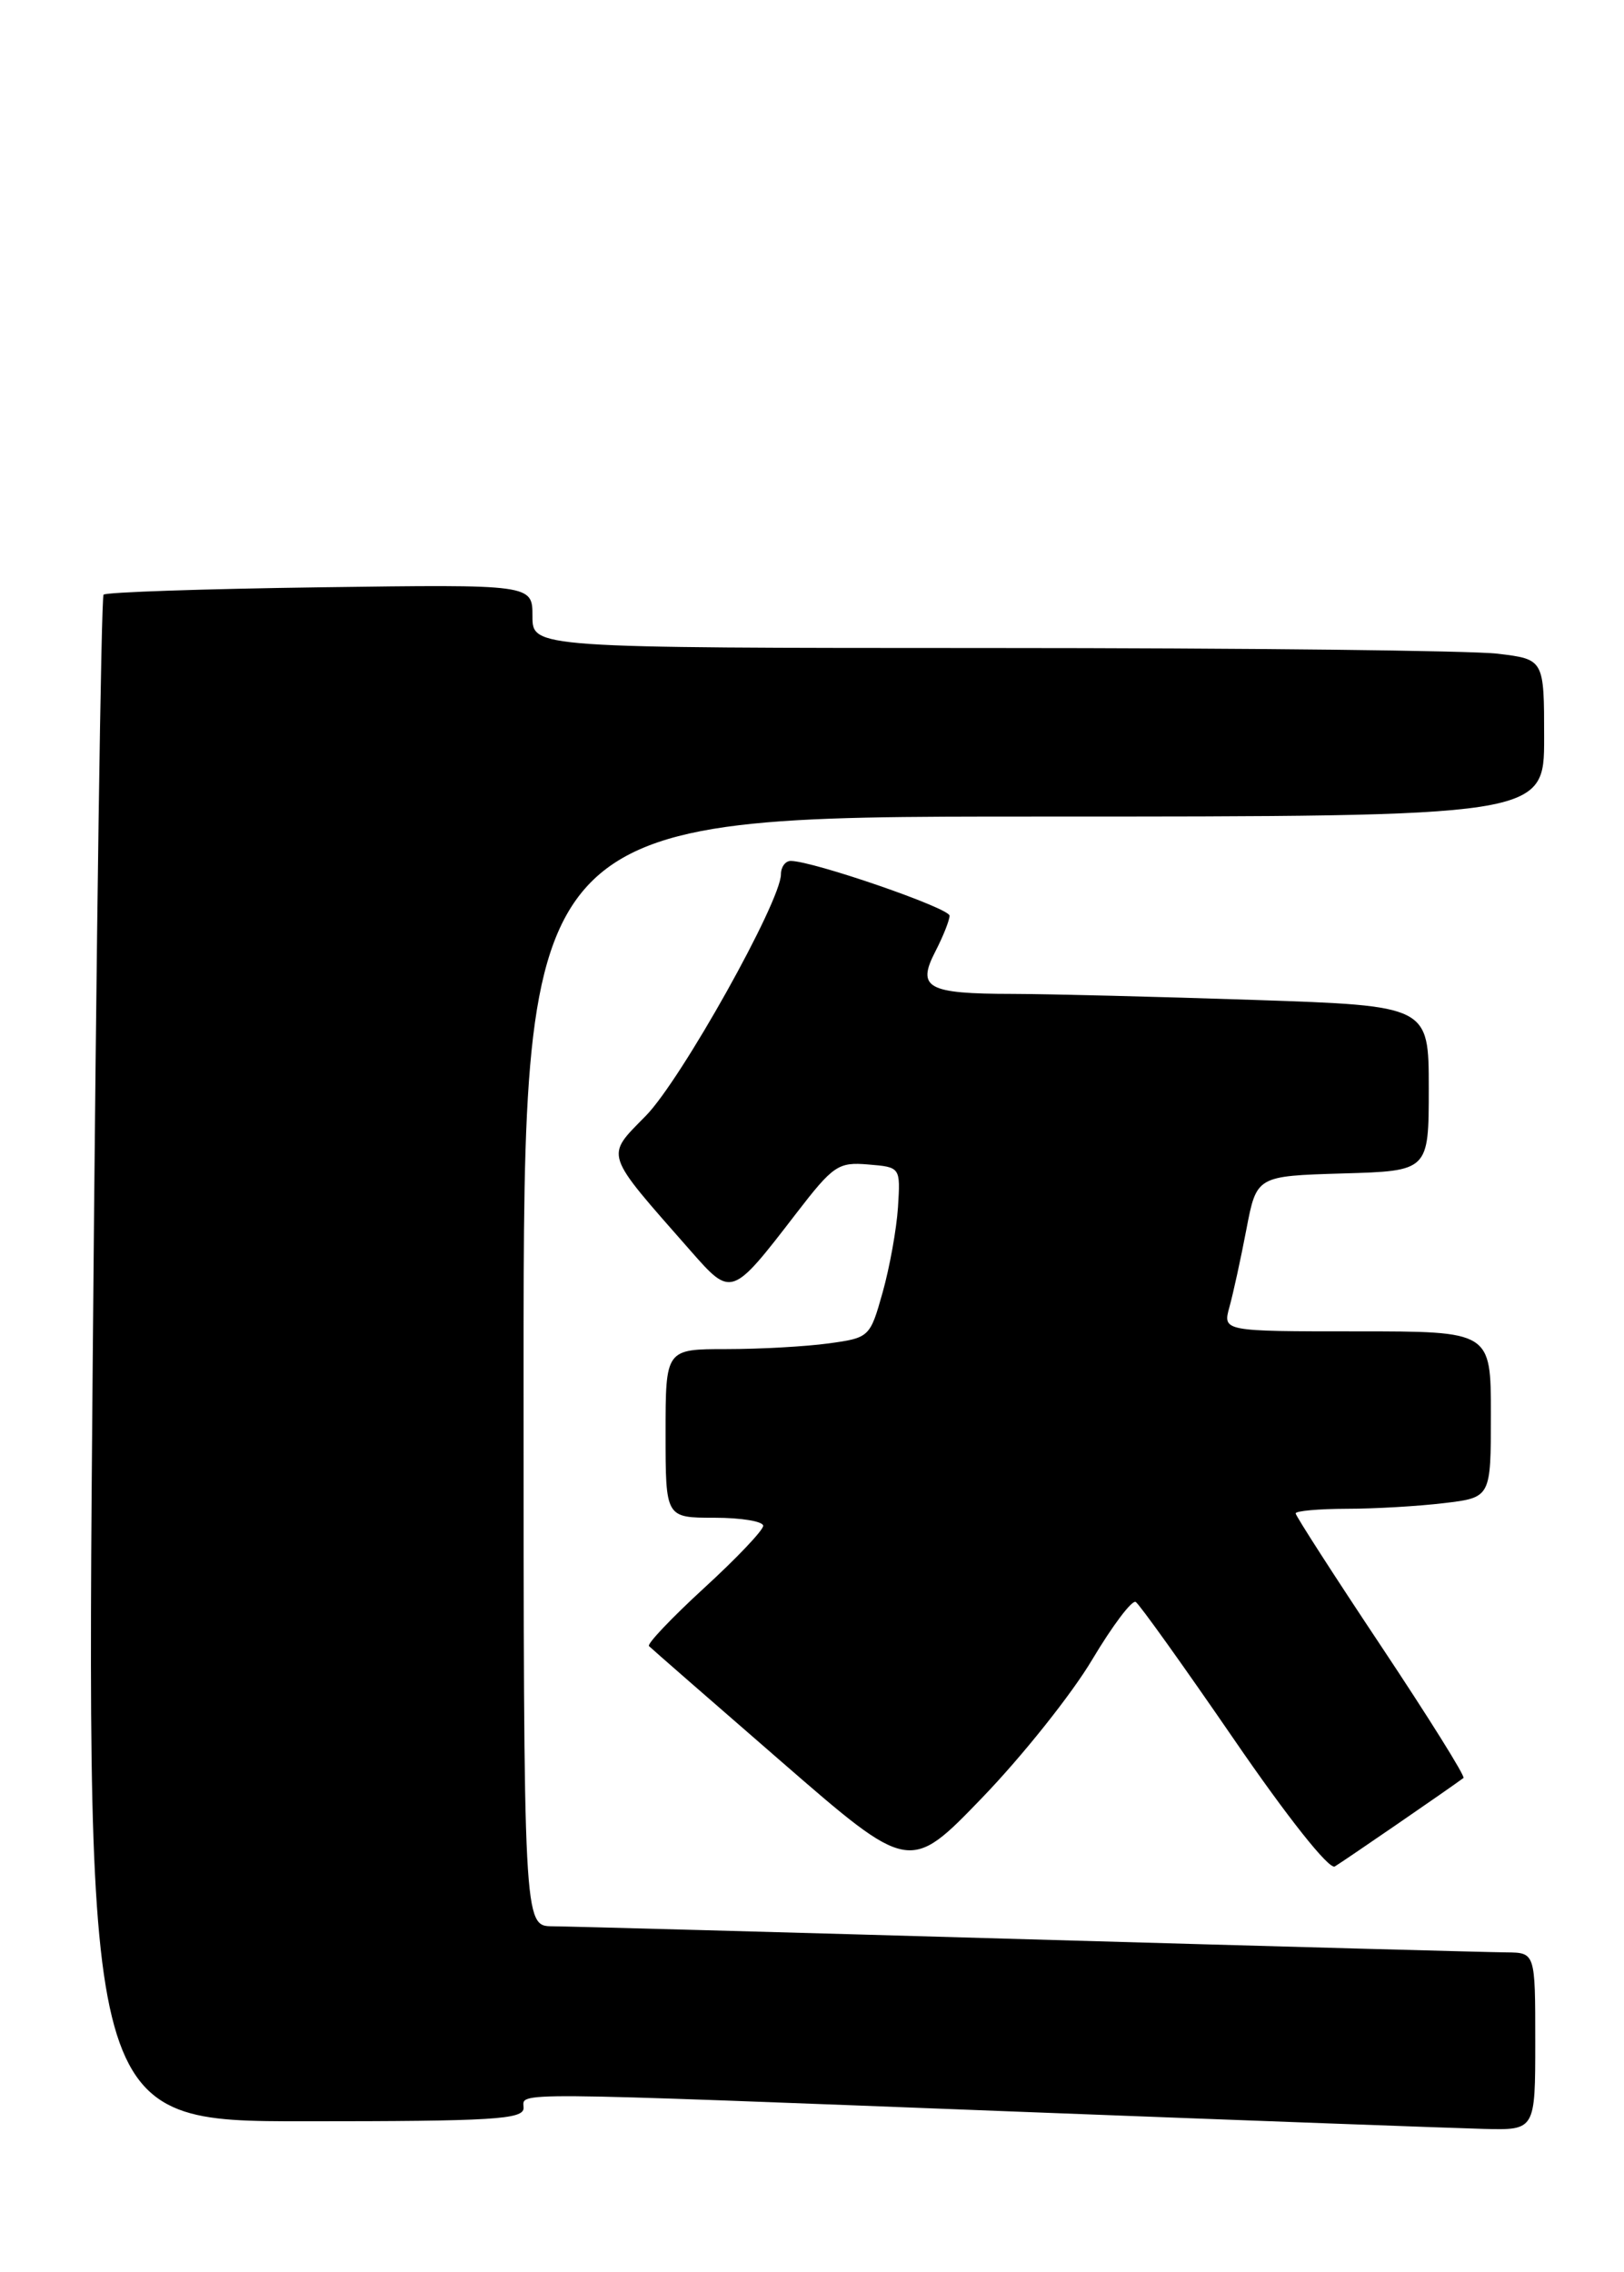 <?xml version="1.0" encoding="UTF-8" standalone="no"?>
<!DOCTYPE svg PUBLIC "-//W3C//DTD SVG 1.1//EN" "http://www.w3.org/Graphics/SVG/1.1/DTD/svg11.dtd" >
<svg xmlns="http://www.w3.org/2000/svg" xmlns:xlink="http://www.w3.org/1999/xlink" version="1.1" viewBox="0 0 183 256">
 <g >
 <path fill="currentColor"
d=" M 173.00 230.00 C 173.00 220.00 173.00 220.00 169.75 219.97 C 167.96 219.96 143.78 219.30 116.00 218.50 C 88.22 217.70 64.04 217.04 62.25 217.03 C 59.00 217.00 59.00 217.00 59.00 154.50 C 59.00 92.00 59.00 92.00 116.50 92.00 C 174.00 92.00 174.00 92.00 174.00 83.14 C 174.00 74.28 174.00 74.28 168.75 73.65 C 165.86 73.30 140.21 73.01 111.75 73.01 C 60.00 73.00 60.00 73.00 60.00 69.42 C 60.00 65.84 60.00 65.84 36.08 66.17 C 22.93 66.35 11.94 66.72 11.67 67.00 C 11.40 67.28 10.85 106.09 10.45 153.25 C 9.71 239.00 9.71 239.00 34.36 239.00 C 55.60 239.00 59.00 238.79 59.00 237.50 C 59.00 235.68 55.98 235.65 115.50 237.95 C 140.80 238.92 164.09 239.78 167.25 239.86 C 173.00 240.00 173.00 240.00 173.00 230.00 Z  M 123.06 187.01 C 125.35 183.17 127.56 180.23 127.98 180.49 C 128.40 180.75 133.37 187.70 139.03 195.94 C 145.05 204.72 149.76 210.66 150.41 210.29 C 151.28 209.78 163.32 201.51 164.91 200.32 C 165.14 200.15 160.97 193.49 155.66 185.51 C 150.35 177.54 146.00 170.78 146.00 170.51 C 146.00 170.23 148.59 170.00 151.75 169.99 C 154.91 169.99 159.86 169.70 162.75 169.35 C 168.00 168.72 168.00 168.72 168.00 159.36 C 168.00 150.00 168.00 150.00 152.89 150.00 C 137.78 150.00 137.78 150.00 138.54 147.25 C 138.96 145.74 139.82 141.80 140.45 138.50 C 141.60 132.50 141.60 132.50 151.30 132.21 C 161.00 131.93 161.00 131.93 161.00 122.62 C 161.00 113.32 161.00 113.32 141.34 112.66 C 130.53 112.30 118.26 111.99 114.09 111.98 C 104.46 111.97 103.27 111.31 105.41 107.18 C 106.28 105.49 107.00 103.68 107.00 103.17 C 107.00 102.31 91.60 97.00 89.10 97.00 C 88.50 97.00 88.00 97.68 88.00 98.50 C 88.00 101.55 76.77 121.63 72.79 125.70 C 68.18 130.41 67.94 129.68 77.85 140.96 C 82.43 146.17 82.45 146.16 89.70 136.74 C 93.89 131.30 94.45 130.91 97.84 131.20 C 101.47 131.50 101.47 131.50 101.19 136.00 C 101.03 138.47 100.25 142.80 99.46 145.61 C 98.04 150.66 97.97 150.73 93.37 151.36 C 90.81 151.71 85.63 152.00 81.86 152.00 C 75.00 152.00 75.00 152.00 75.00 161.50 C 75.00 171.00 75.00 171.00 80.50 171.00 C 83.53 171.00 86.00 171.41 86.00 171.91 C 86.00 172.41 83.00 175.57 79.34 178.92 C 75.68 182.28 72.89 185.22 73.13 185.46 C 73.37 185.71 80.08 191.56 88.04 198.47 C 102.50 211.03 102.50 211.03 110.70 202.52 C 115.21 197.84 120.77 190.86 123.06 187.01 Z "/>
</g>
</svg>